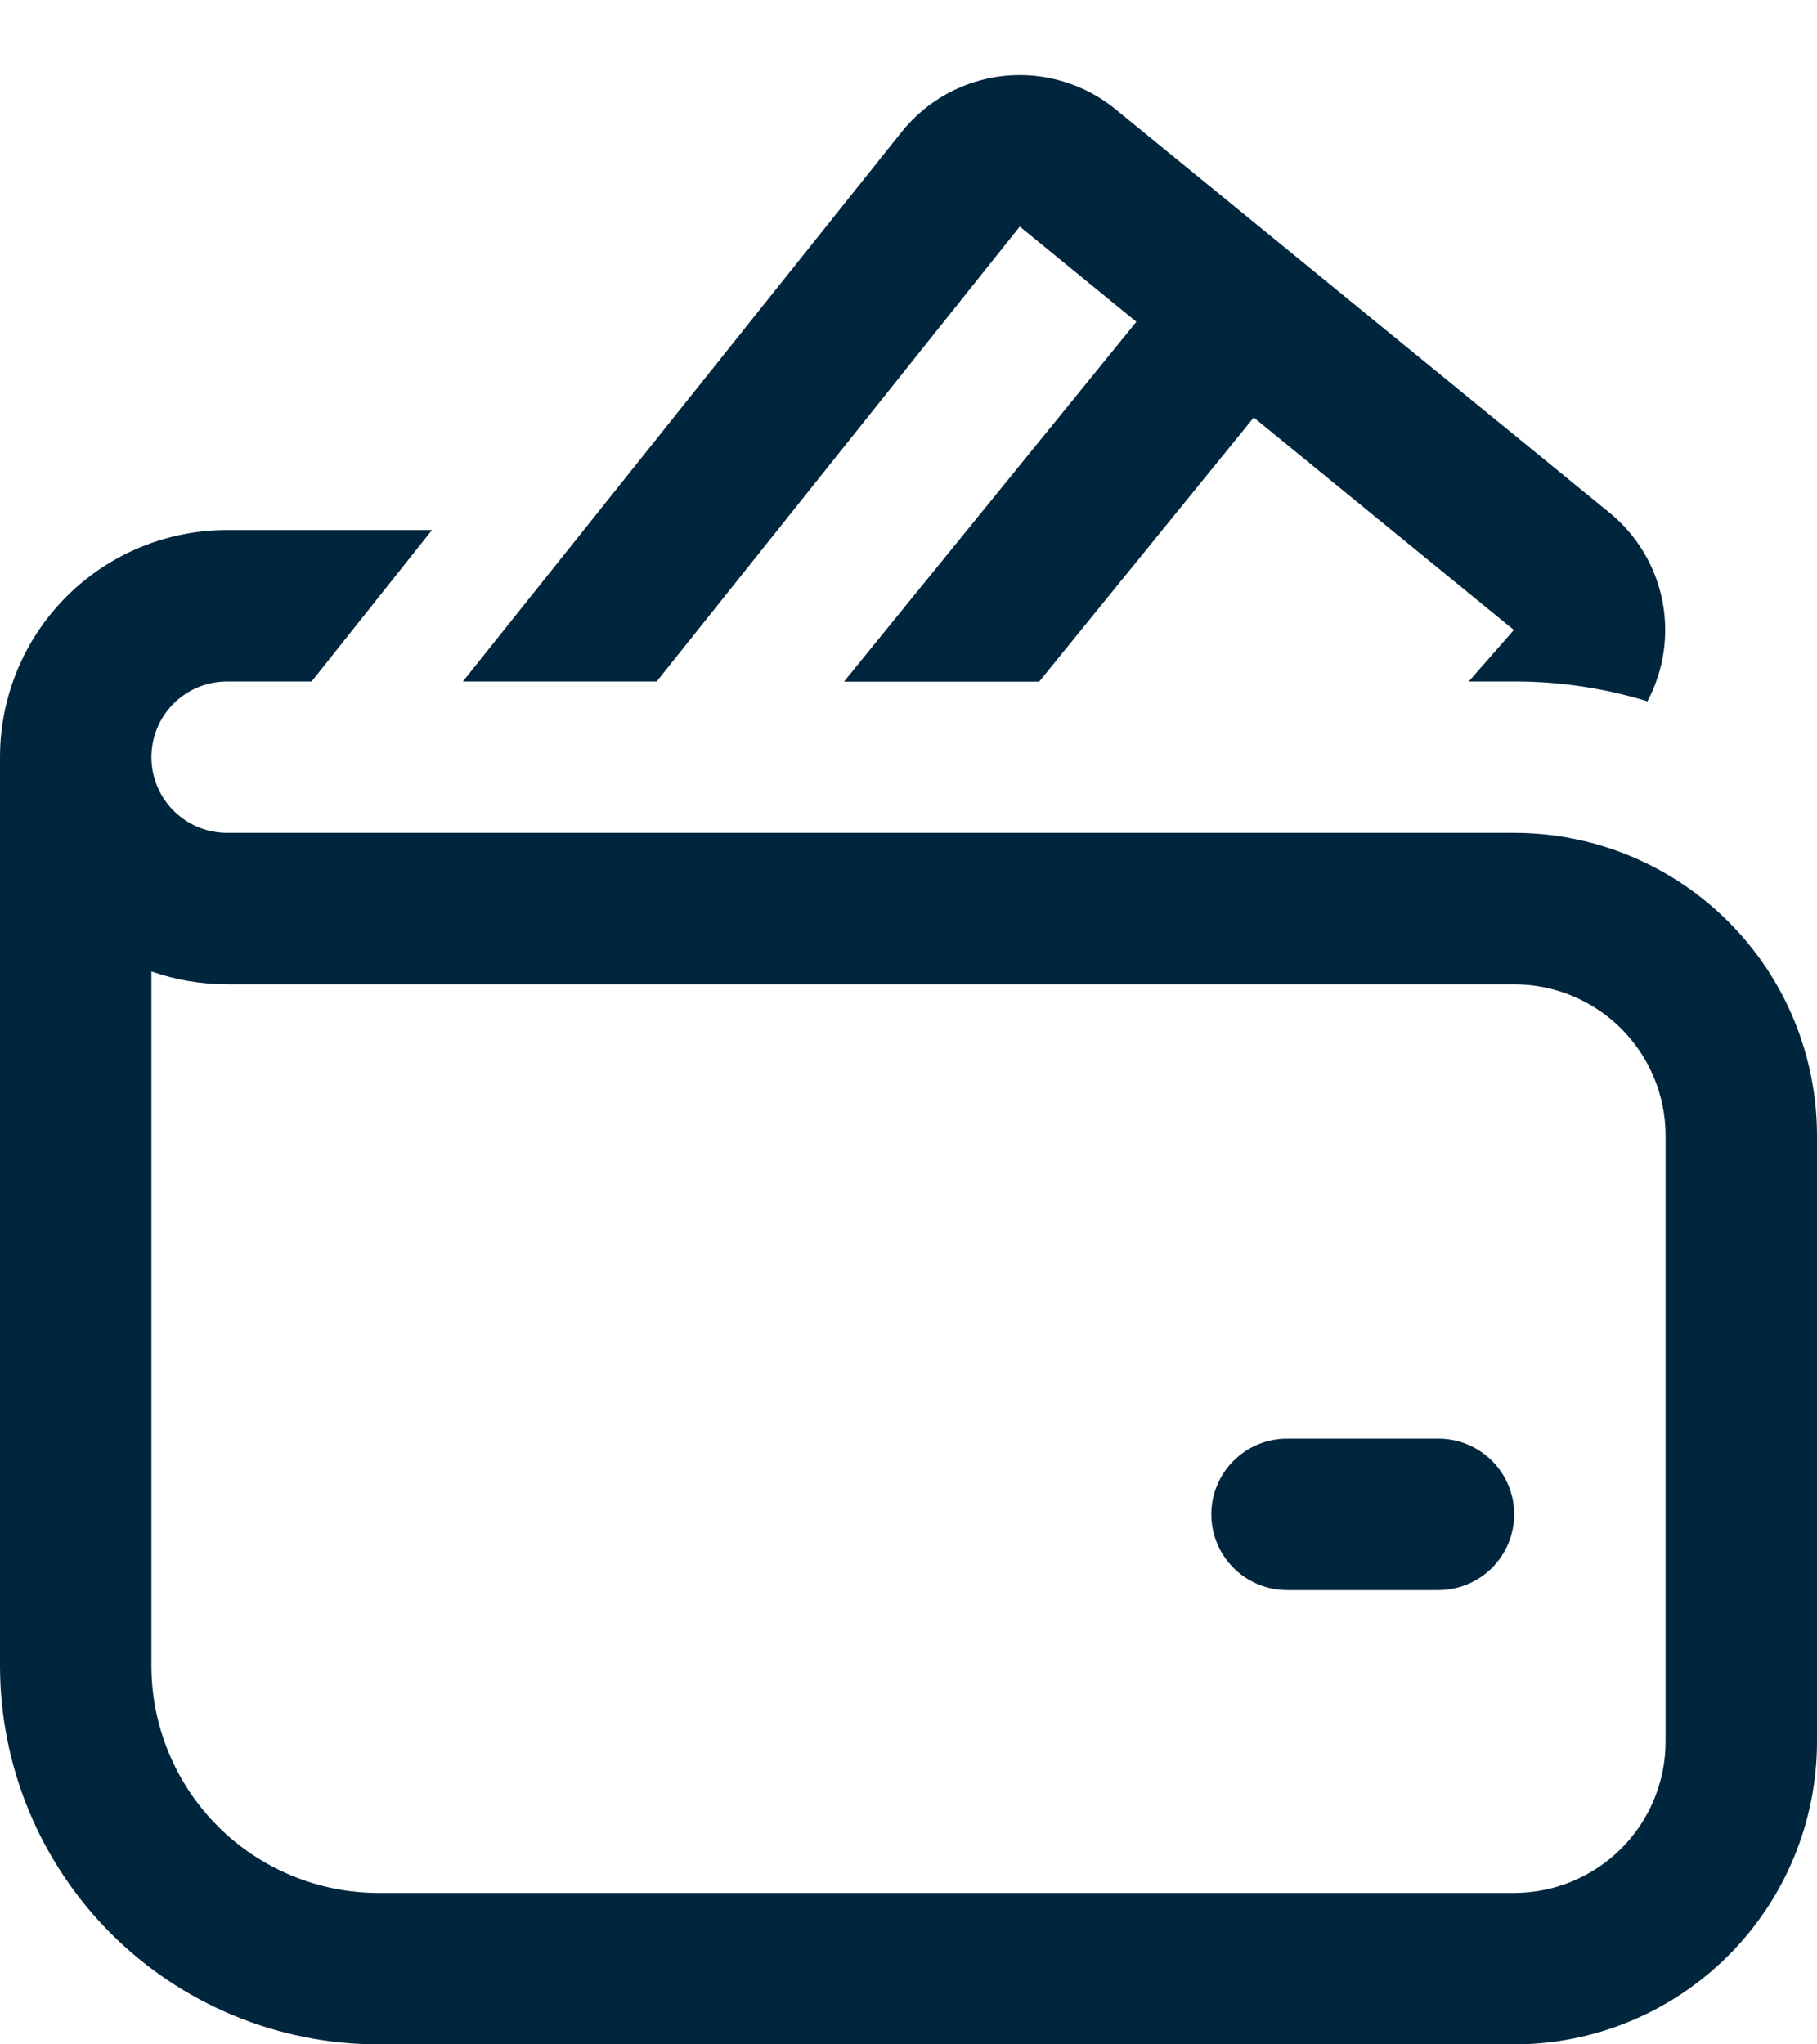 <svg width="24" height="27" viewBox="0 0 24 27" fill="none" xmlns="http://www.w3.org/2000/svg">
<path d="M11.908 1.744C12.073 1.537 12.278 1.365 12.509 1.238C12.742 1.111 12.996 1.031 13.259 1.003C13.522 0.975 13.788 1 14.042 1.076C14.295 1.151 14.531 1.276 14.736 1.444L21.26 6.772C21.619 7.065 21.865 7.473 21.956 7.927C22.047 8.381 21.978 8.853 21.76 9.262C21.19 9.087 20.596 8.999 20 9H19.4L19.996 8.32L16.56 5.514L13.726 9.002H11.148L15.01 4.25L13.47 2.992L8.674 9H6.114L11.908 1.744ZM17 19C16.735 19 16.48 19.105 16.293 19.293C16.105 19.48 16 19.734 16 20C16 20.265 16.105 20.519 16.293 20.707C16.48 20.894 16.735 21 17 21H19C19.265 21 19.52 20.894 19.707 20.707C19.895 20.519 20 20.265 20 20C20 19.734 19.895 19.48 19.707 19.293C19.52 19.105 19.265 19 19 19H17ZM2 10C2 9.734 2.105 9.48 2.293 9.292C2.48 9.105 2.735 9 3 9H4.116L5.706 7H3C2.204 7 1.441 7.316 0.879 7.878C0.316 8.441 0 9.204 0 10V22C0 23.326 0.527 24.597 1.464 25.535C2.402 26.473 3.674 27 5 27H20C21.061 27 22.078 26.578 22.828 25.828C23.579 25.078 24 24.06 24 23V15C24 13.939 23.579 12.921 22.828 12.171C22.078 11.421 21.061 11 20 11H3C2.735 11 2.48 10.894 2.293 10.707C2.105 10.519 2 10.265 2 10ZM2 22V12.83C2.312 12.94 2.65 13 3 13H20C20.53 13 21.039 13.21 21.414 13.585C21.789 13.96 22 14.469 22 15V23C22 23.53 21.789 24.039 21.414 24.414C21.039 24.789 20.53 25 20 25H5C4.204 25 3.441 24.683 2.879 24.121C2.316 23.558 2 22.795 2 22Z" fill="#00263D"/>
</svg>
